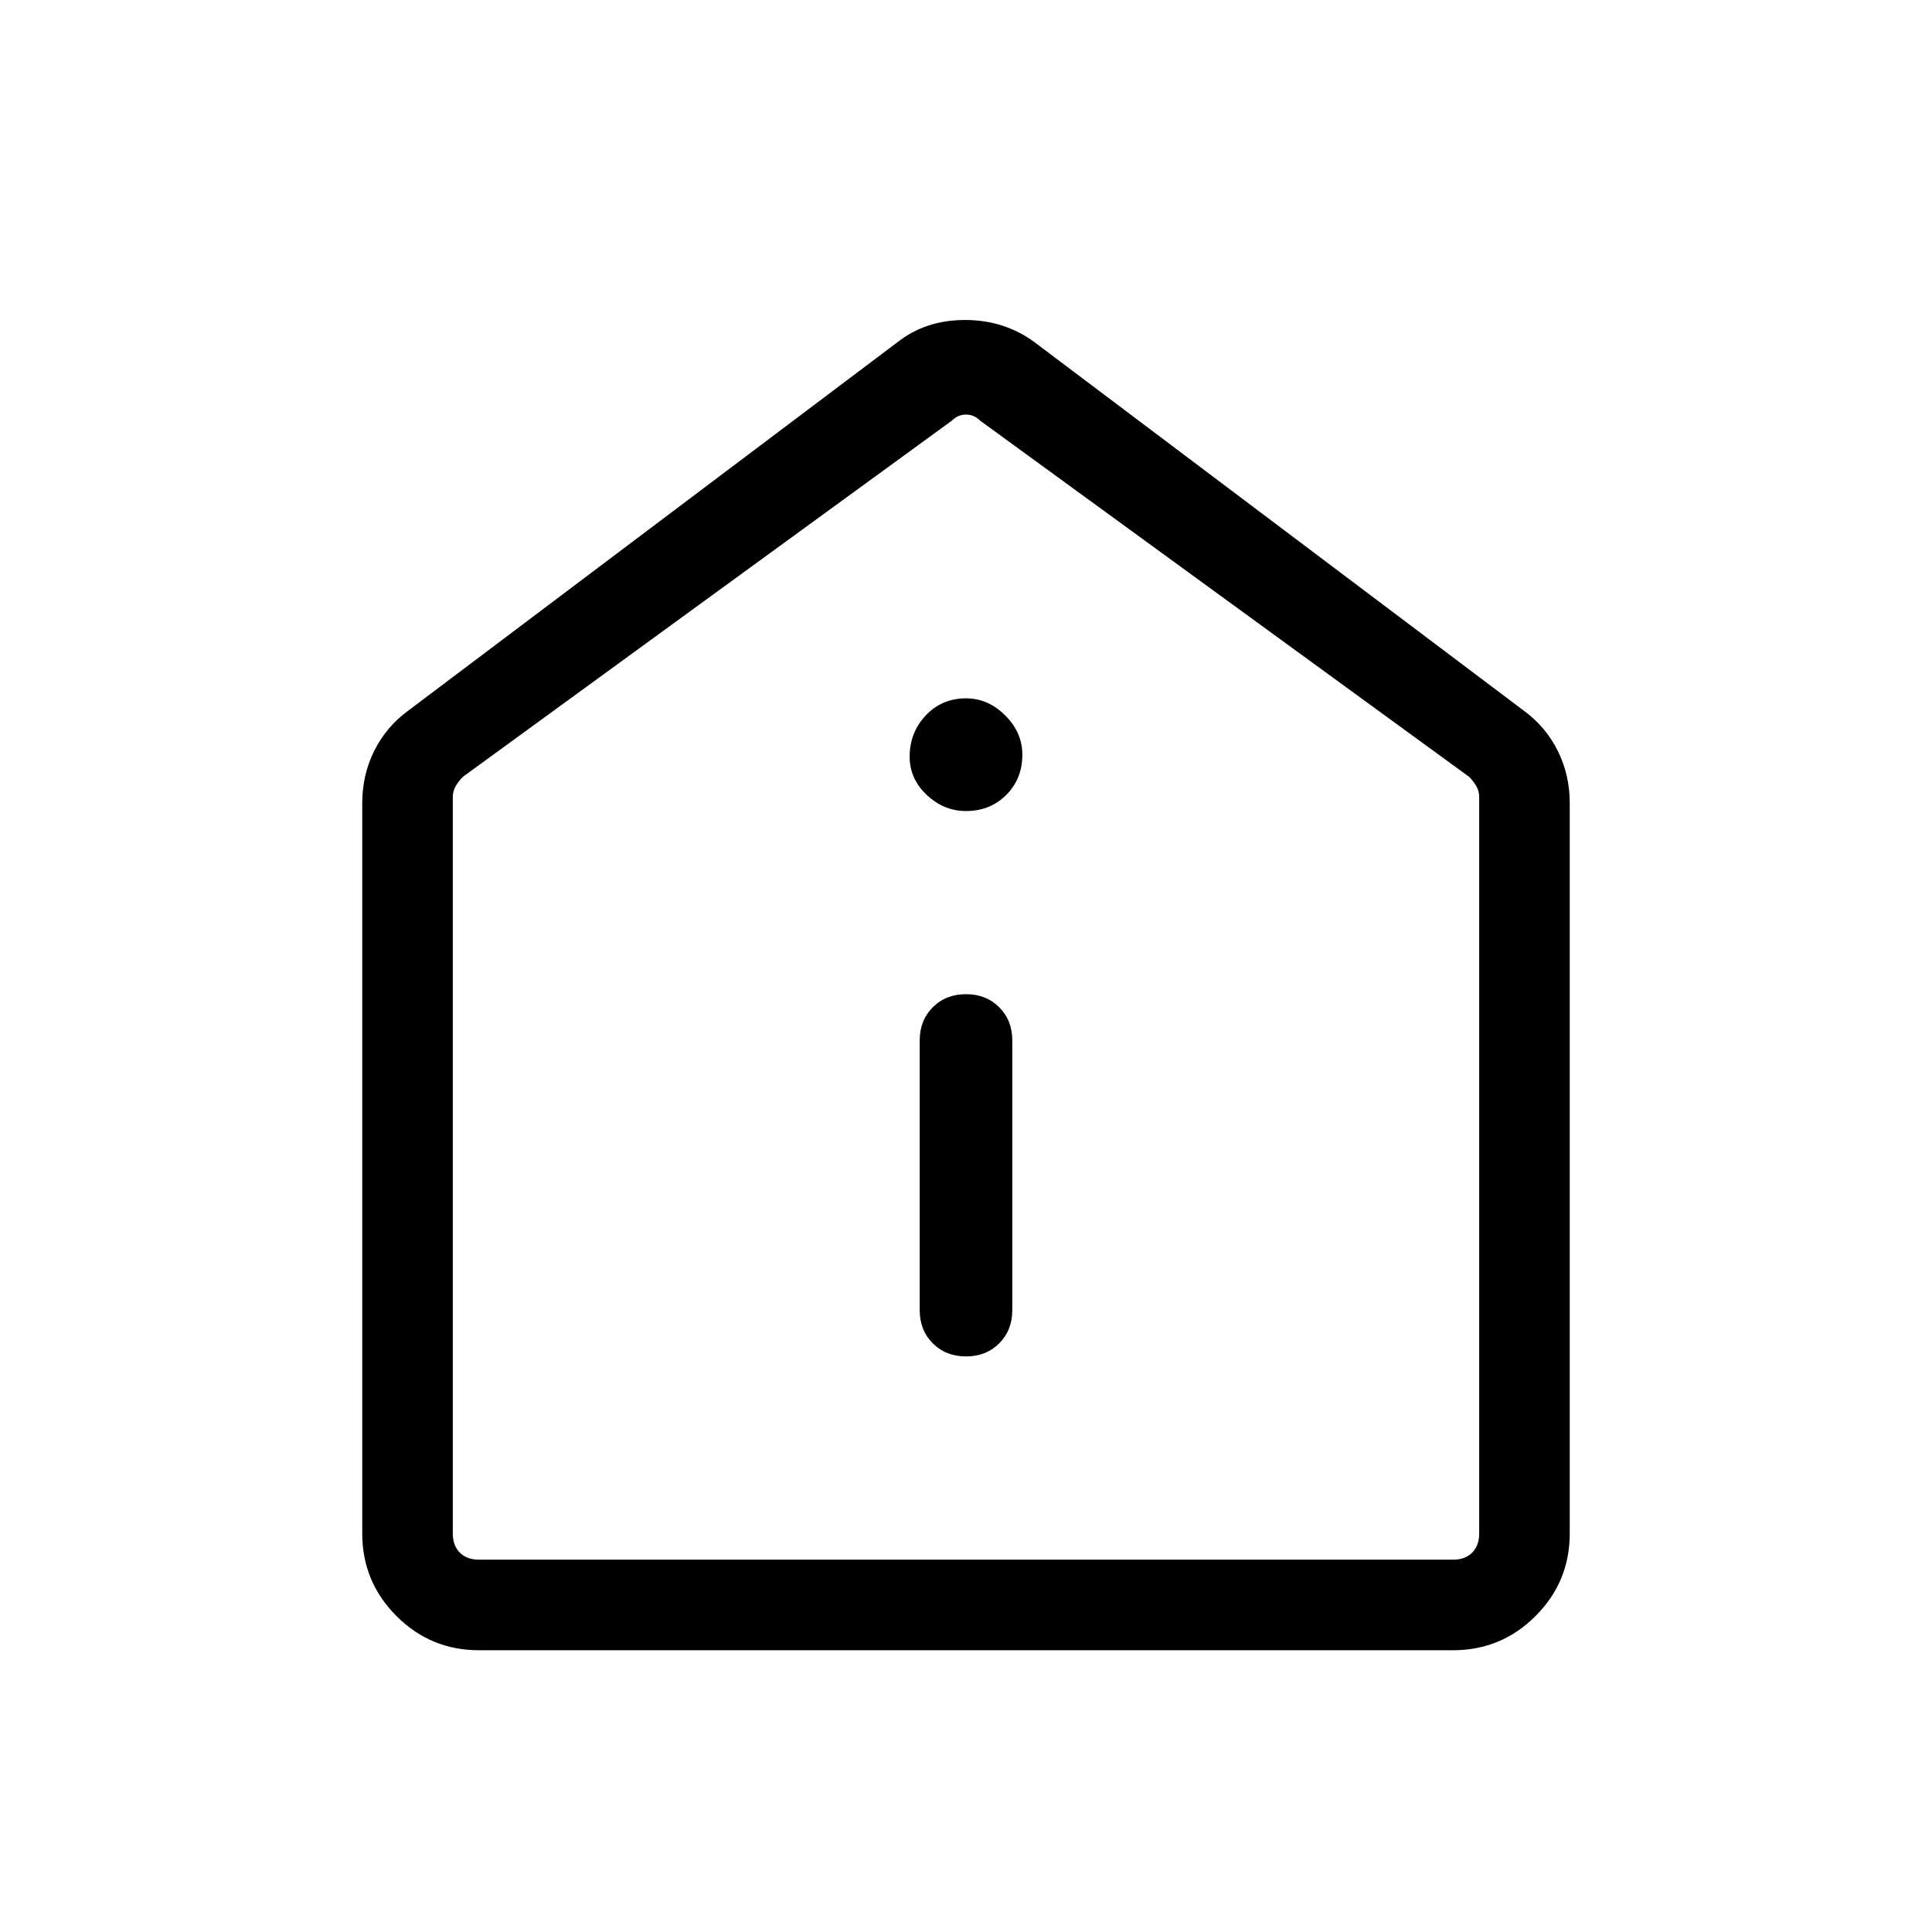 <svg xmlns="http://www.w3.org/2000/svg" height="48" width="48"><path d="M24 33.7q.5 0 .825-.325.325-.325.325-.825v-6.7q0-.5-.325-.825Q24.5 24.7 24 24.7q-.5 0-.825.325-.325.325-.325.825v6.7q0 .5.325.825.325.325.825.325Zm0-13.55q.6 0 1-.4t.4-1q0-.55-.425-.975-.425-.425-.975-.425-.6 0-1 .425t-.4 1.025q0 .55.425.95.425.4.975.4ZM11.9 41q-1.2 0-2.05-.85Q9 39.3 9 38.1V19.95q0-.7.3-1.3.3-.6.85-1L22.3 8.5q.7-.55 1.675-.55.975 0 1.725.55l12.15 9.15q.55.4.85 1 .3.6.3 1.3V38.1q0 1.2-.85 2.05-.85.85-2.05.85Zm0-2.25h24.2q.3 0 .475-.175t.175-.475V19.8q0-.15-.075-.275-.075-.125-.175-.225l-12.15-8.85q-.15-.15-.35-.15-.2 0-.35.15L11.5 19.3q-.1.1-.175.225-.075.125-.075.275v18.3q0 .3.175.475t.475.175ZM24 24.5Z"/></svg>